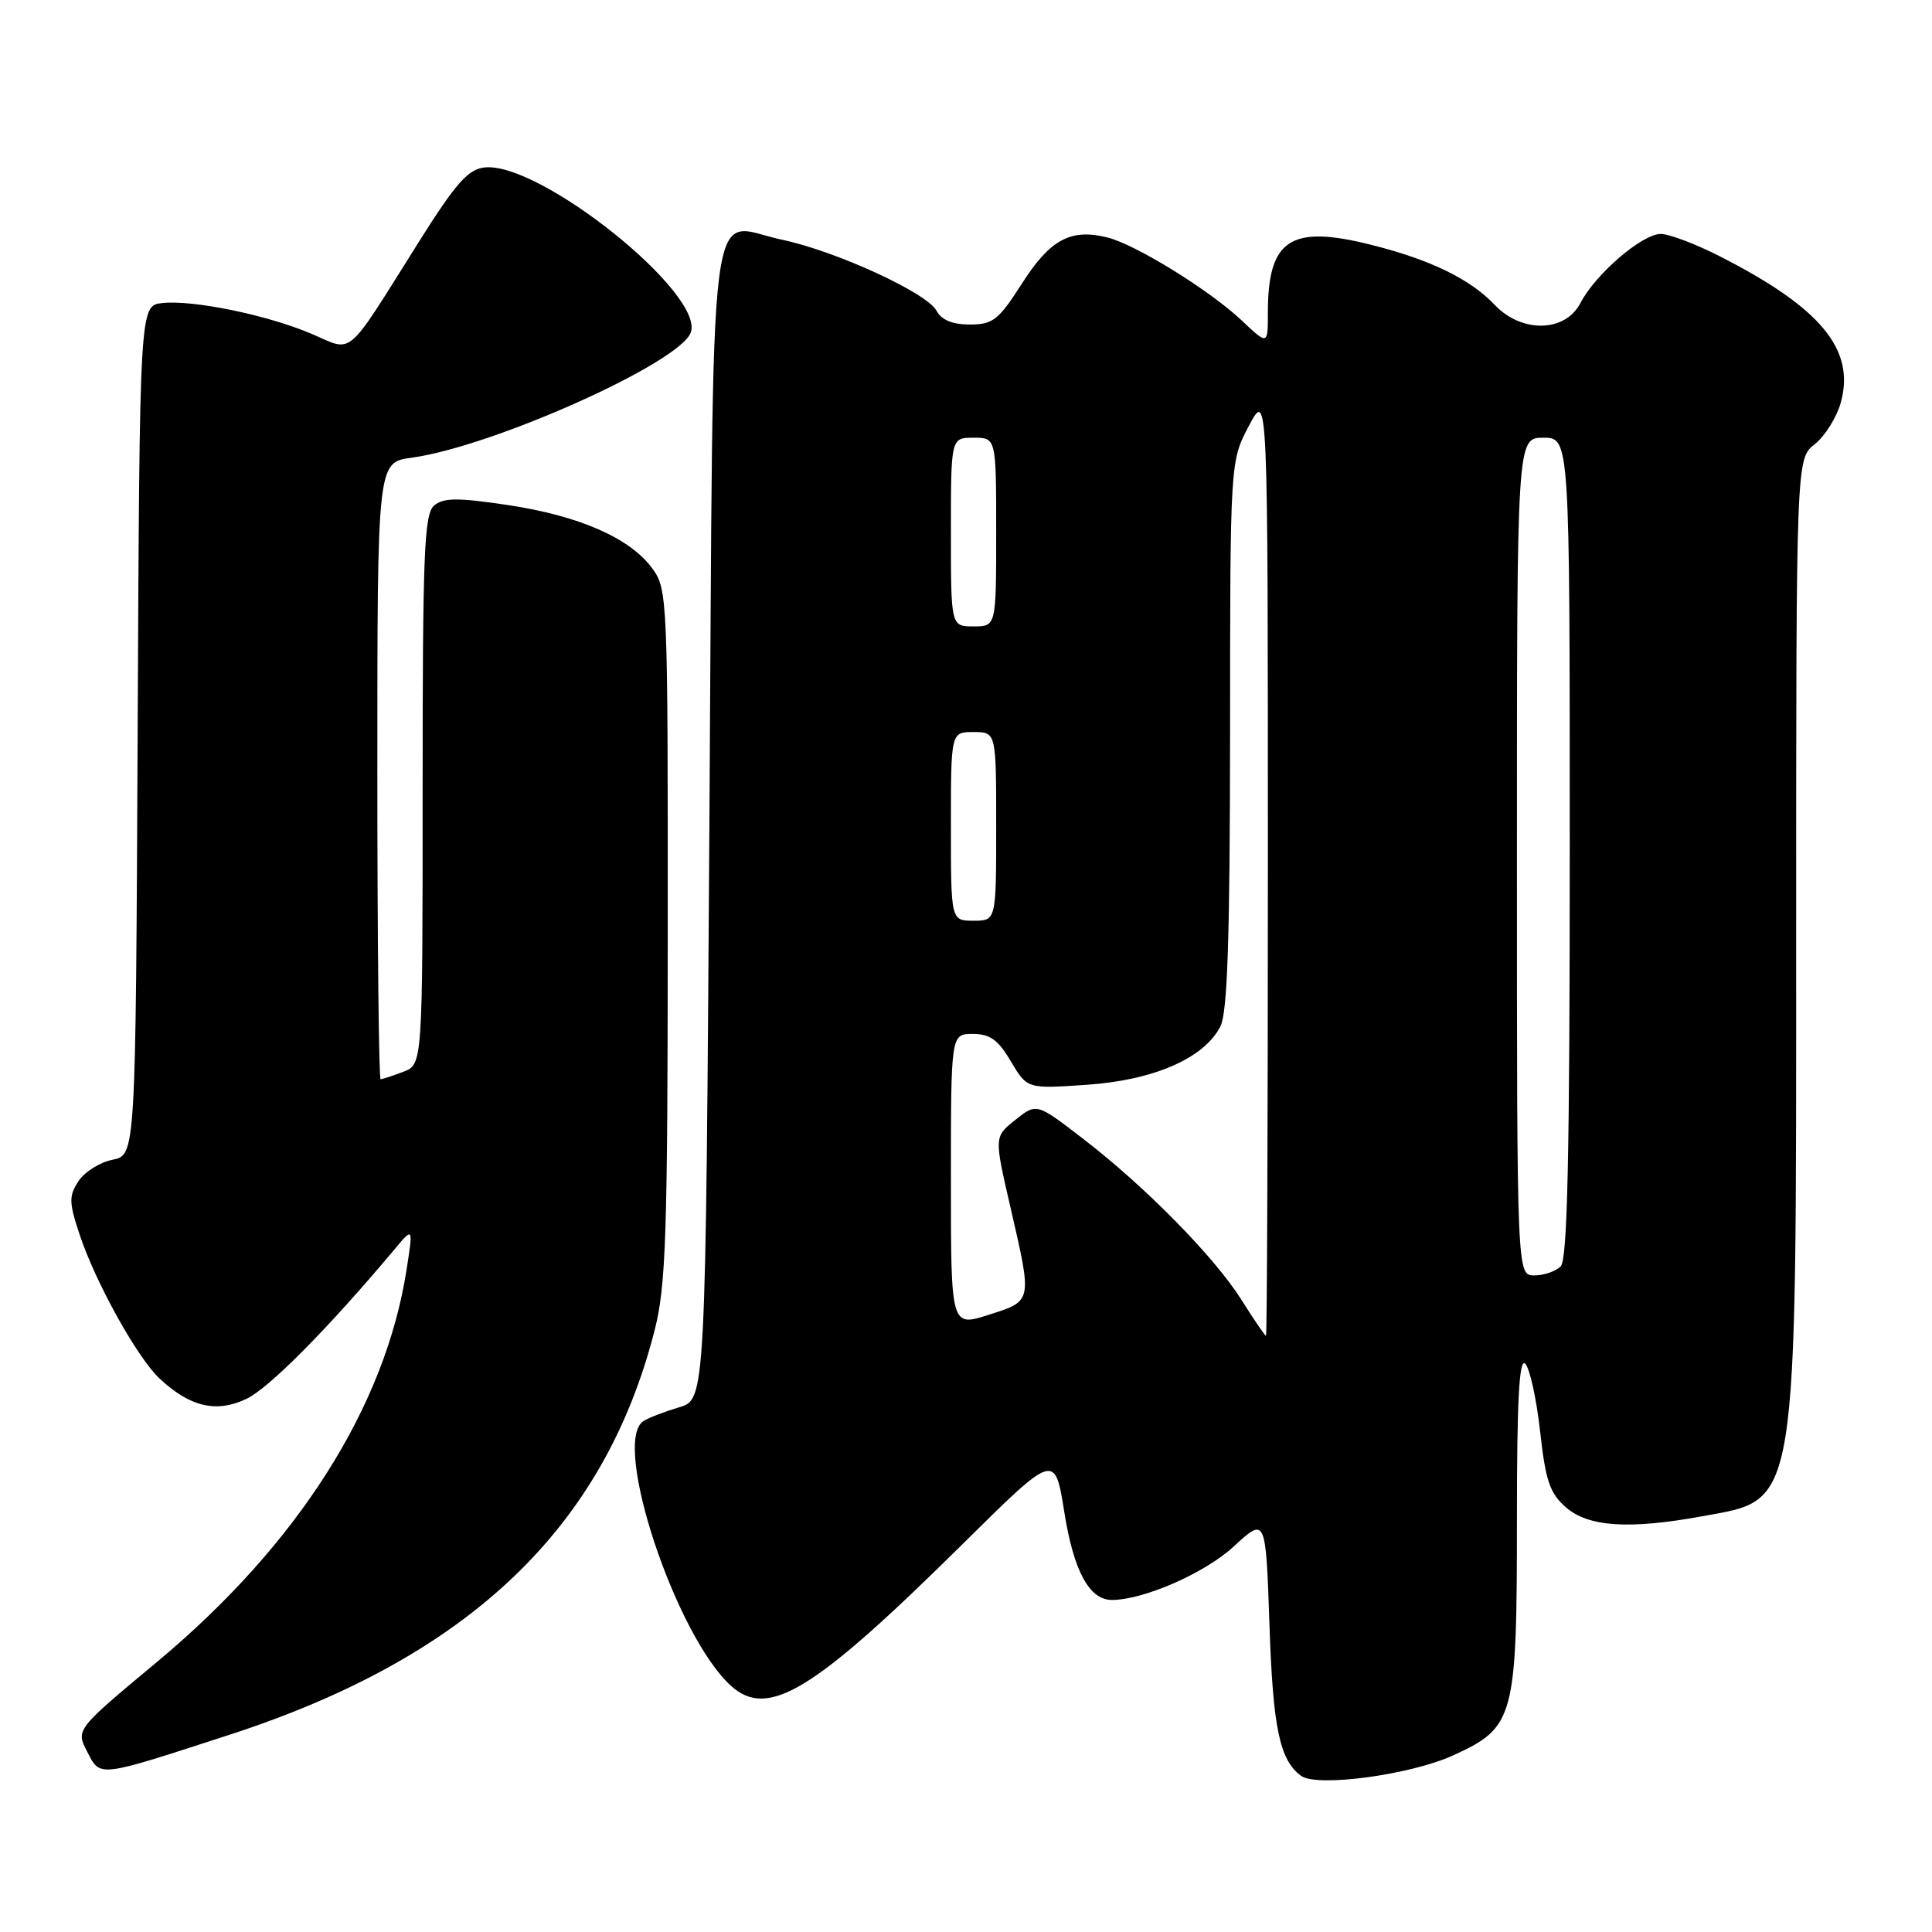 <?xml version="1.0" encoding="UTF-8" standalone="no"?>
<!DOCTYPE svg PUBLIC "-//W3C//DTD SVG 1.1//EN" "http://www.w3.org/Graphics/SVG/1.1/DTD/svg11.dtd" >
<svg xmlns="http://www.w3.org/2000/svg" xmlns:xlink="http://www.w3.org/1999/xlink" version="1.1" viewBox="0 0 256 256">
 <g >
 <path fill="currentColor"
d=" M 192.57 232.59 C 200.68 228.88 201.00 227.69 201.00 201.33 C 201.00 185.54 201.30 179.90 202.10 180.70 C 202.70 181.30 203.59 185.33 204.07 189.65 C 204.80 196.25 205.35 197.86 207.52 199.75 C 210.49 202.33 215.91 202.68 225.57 200.91 C 238.36 198.57 238.00 200.81 238.00 123.71 C 238.00 60.79 238.00 60.79 240.47 58.85 C 241.82 57.78 243.38 55.29 243.92 53.32 C 245.86 46.30 241.24 40.74 227.78 33.91 C 224.63 32.31 221.16 31.00 220.06 31.00 C 217.59 31.00 211.40 36.32 209.42 40.15 C 207.41 44.04 201.65 44.17 198.08 40.42 C 194.81 36.97 189.55 34.41 181.65 32.43 C 170.99 29.75 168.00 31.72 168.00 41.43 C 168.00 45.74 168.00 45.74 164.52 42.45 C 160.27 38.45 150.51 32.41 146.75 31.47 C 141.89 30.25 139.16 31.71 135.44 37.53 C 132.31 42.42 131.57 43.00 128.50 43.00 C 126.20 43.00 124.75 42.40 124.09 41.17 C 122.82 38.80 110.76 33.26 103.56 31.75 C 93.62 29.67 94.57 22.01 94.00 109.08 C 93.50 185.44 93.50 185.44 90.00 186.47 C 88.08 187.04 85.94 187.86 85.25 188.31 C 81.01 191.05 89.51 216.72 96.86 223.38 C 101.78 227.83 107.80 224.14 127.64 204.51 C 139.78 192.50 139.78 192.50 141.03 200.39 C 142.27 208.17 144.34 212.00 147.32 212.00 C 151.54 212.00 159.64 208.45 163.46 204.93 C 167.72 201.00 167.72 201.00 168.21 215.28 C 168.67 228.97 169.56 233.23 172.40 235.31 C 174.51 236.85 186.92 235.18 192.57 232.59 Z  M 30.43 229.86 C 62.11 219.56 80.08 202.46 86.75 176.23 C 88.24 170.37 88.47 163.62 88.48 123.83 C 88.50 79.27 88.45 78.08 86.44 75.33 C 83.50 71.30 76.78 68.35 67.29 66.92 C 60.67 65.93 58.78 65.94 57.54 66.97 C 56.21 68.07 56.00 73.10 56.00 104.65 C 56.00 141.05 56.00 141.05 53.43 142.02 C 52.02 142.56 50.67 143.00 50.43 143.00 C 50.20 143.00 50.00 124.61 50.00 102.14 C 50.00 61.27 50.00 61.27 54.53 60.65 C 65.29 59.18 89.96 48.13 91.52 44.09 C 93.48 38.97 71.48 21.35 64.18 22.19 C 62.01 22.44 60.37 24.31 55.50 32.05 C 45.63 47.75 46.92 46.64 41.30 44.24 C 35.49 41.75 25.52 39.70 21.47 40.16 C 18.50 40.50 18.50 40.50 18.24 96.78 C 17.98 153.05 17.98 153.05 14.92 153.67 C 13.24 154.00 11.21 155.28 10.40 156.51 C 9.11 158.48 9.13 159.32 10.56 163.62 C 12.68 169.98 18.20 179.92 21.16 182.68 C 25.18 186.43 28.67 187.25 32.65 185.36 C 35.65 183.94 43.49 176.02 52.28 165.54 C 54.76 162.57 54.76 162.57 53.86 168.31 C 51.02 186.47 39.44 204.67 20.87 220.16 C 10.04 229.18 10.04 229.18 11.55 232.10 C 13.33 235.53 12.77 235.60 30.43 229.86 Z  M 164.51 172.25 C 160.90 166.52 151.71 157.18 143.42 150.82 C 137.35 146.15 137.35 146.15 134.54 148.39 C 131.73 150.62 131.73 150.62 133.87 159.89 C 136.80 172.60 136.85 172.35 131.00 174.22 C 126.00 175.82 126.00 175.82 126.00 156.41 C 126.00 137.00 126.00 137.00 128.90 137.00 C 131.18 137.00 132.26 137.78 133.95 140.64 C 136.10 144.28 136.10 144.28 144.01 143.74 C 152.91 143.13 159.57 140.21 161.71 136.00 C 162.65 134.12 162.97 124.44 162.99 97.30 C 163.00 61.11 163.00 61.11 165.50 56.40 C 168.00 51.70 168.00 51.70 168.00 114.35 C 168.00 148.81 167.89 177.00 167.75 177.00 C 167.61 177.00 166.15 174.86 164.51 172.25 Z  M 201.00 113.50 C 201.00 58.00 201.00 58.00 204.50 58.00 C 208.00 58.00 208.00 58.00 208.00 112.30 C 208.00 153.20 207.70 166.90 206.80 167.80 C 206.14 168.46 204.56 169.00 203.30 169.00 C 201.00 169.00 201.00 169.00 201.00 113.50 Z  M 126.00 109.50 C 126.00 97.00 126.00 97.00 129.00 97.00 C 132.00 97.00 132.00 97.00 132.00 109.50 C 132.00 122.00 132.00 122.00 129.00 122.00 C 126.00 122.00 126.00 122.00 126.00 109.50 Z  M 126.00 70.50 C 126.00 58.00 126.00 58.00 129.00 58.00 C 132.00 58.00 132.00 58.00 132.00 70.50 C 132.00 83.00 132.00 83.00 129.00 83.00 C 126.00 83.00 126.00 83.00 126.00 70.50 Z "/>
</g>
</svg>